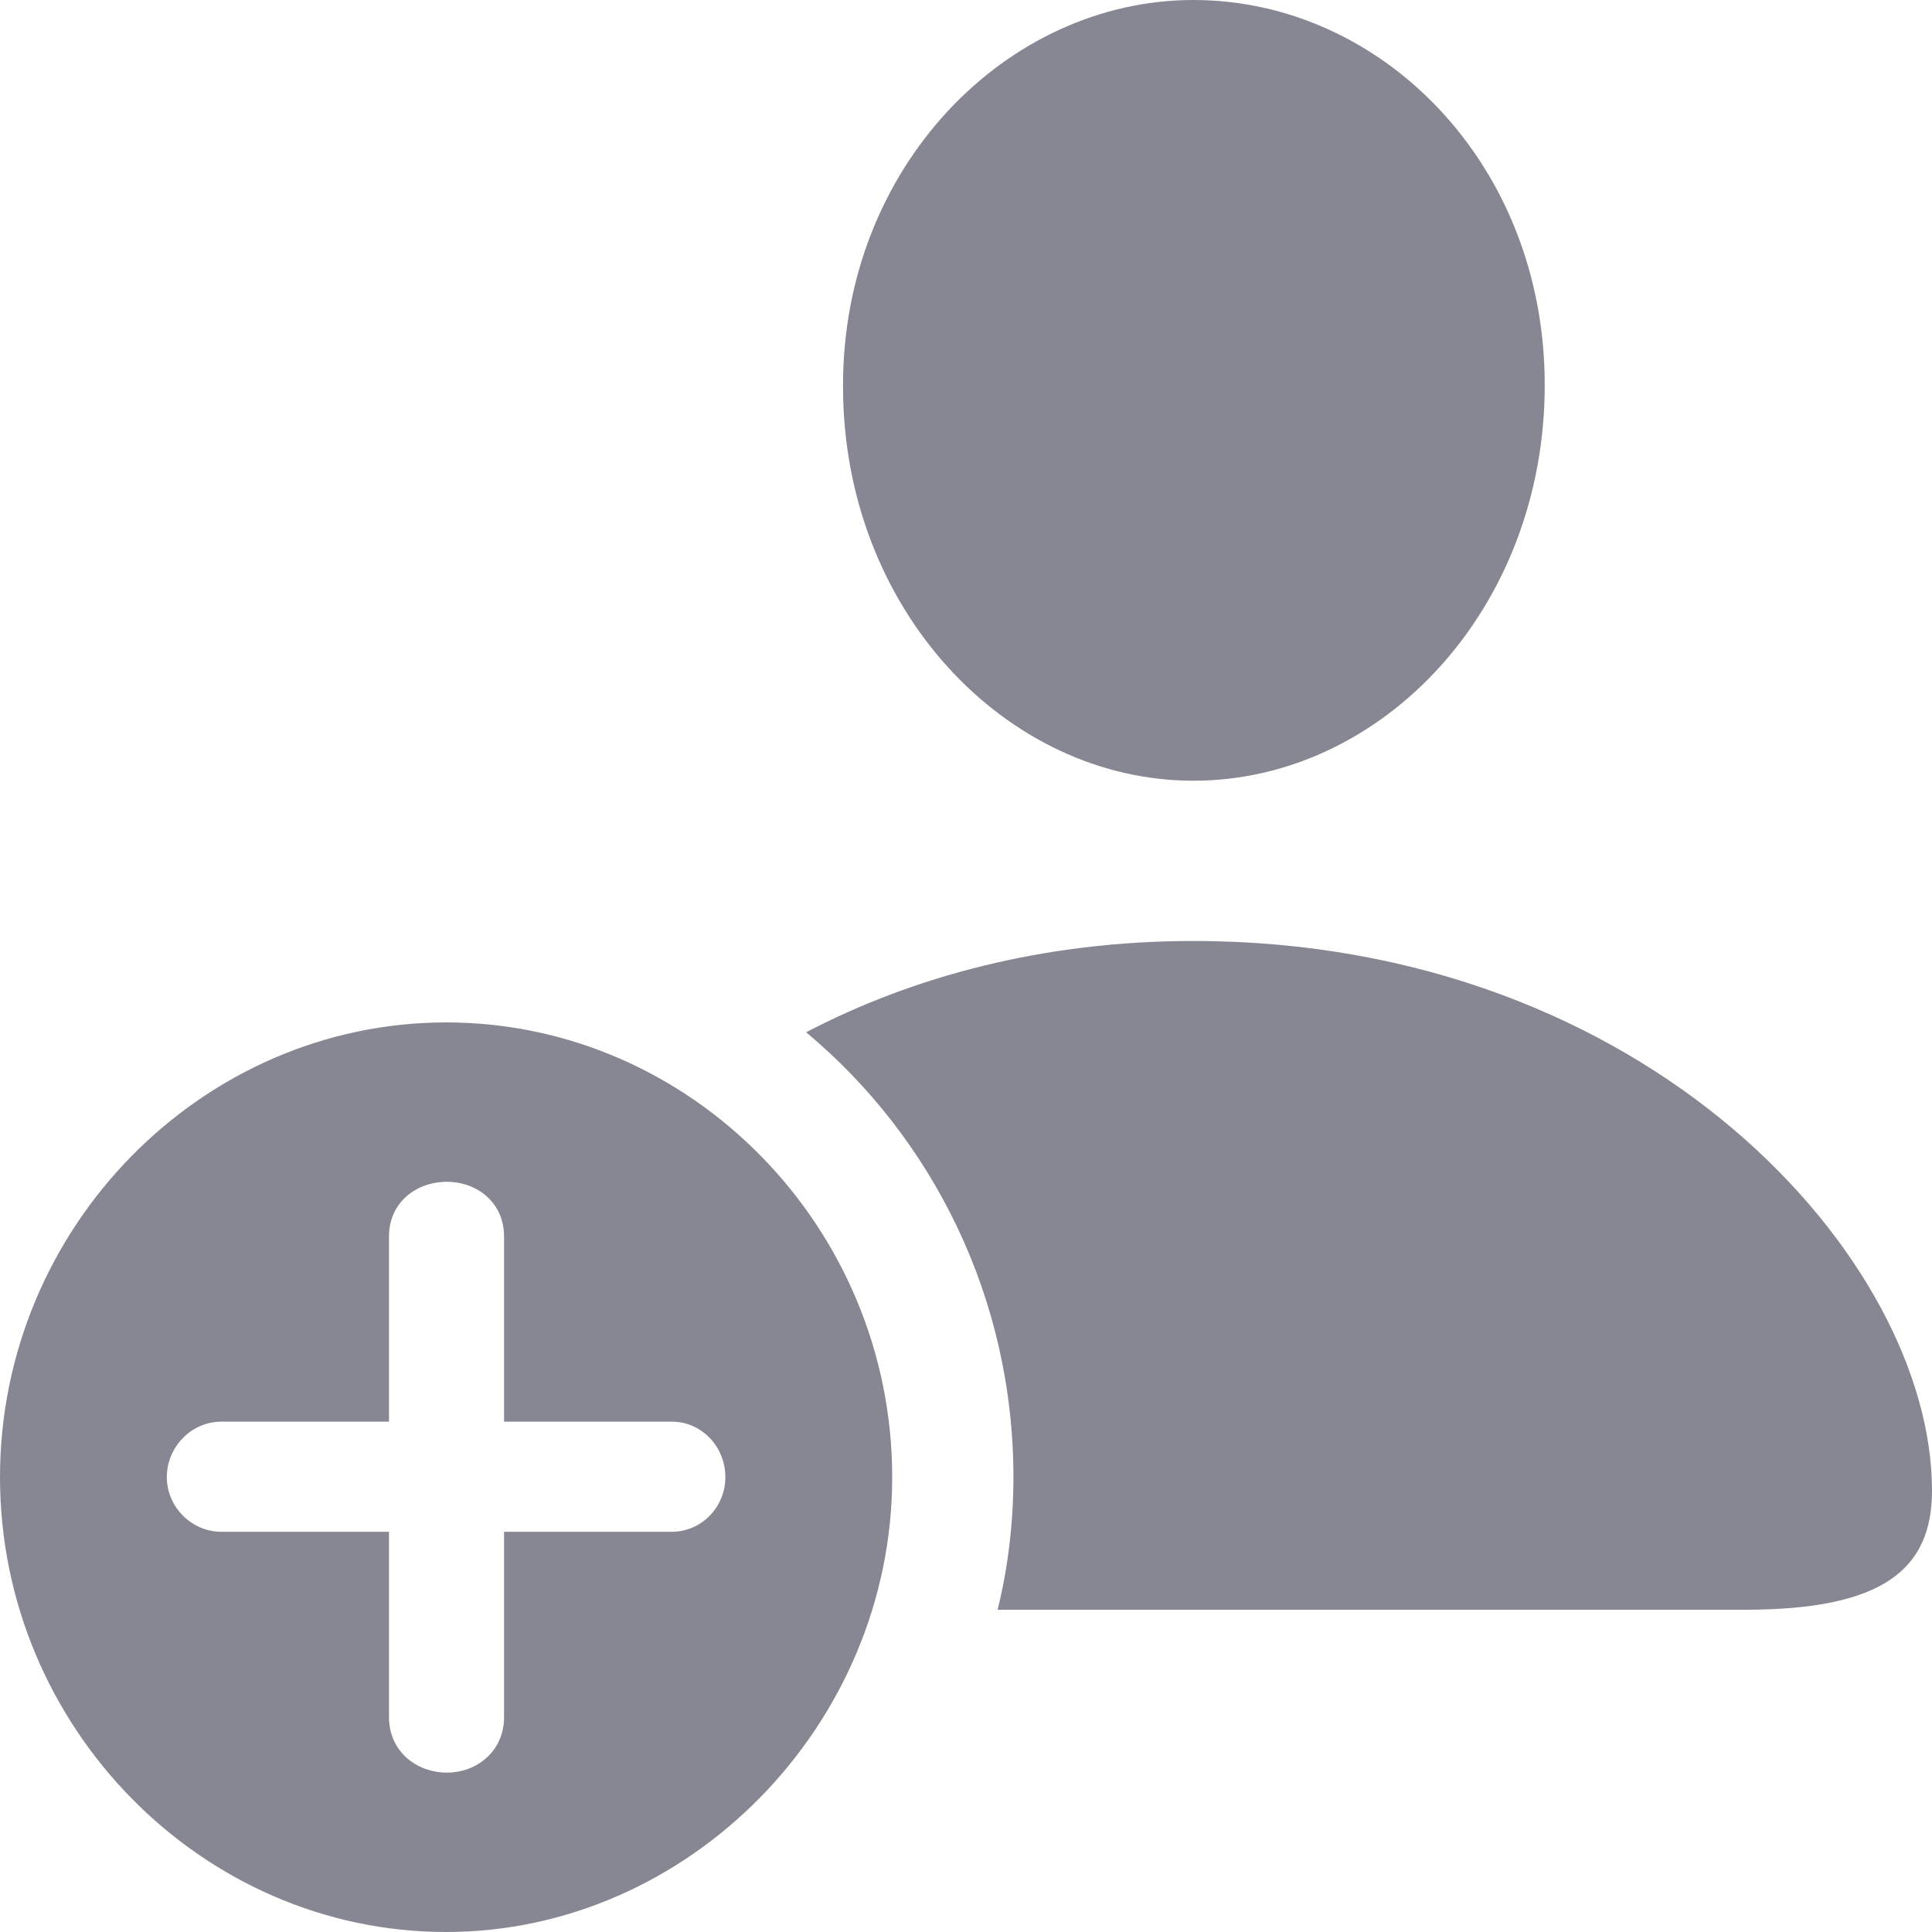 <svg width="20" height="20" viewBox="0 0 20 20" fill="none" xmlns="http://www.w3.org/2000/svg">
<path d="M12.354 8.082C14.309 8.082 15.991 6.302 15.991 3.985C15.991 1.696 14.3 0 12.354 0C10.418 0 8.718 1.733 8.727 4.004C8.727 6.302 10.409 8.082 12.354 8.082ZM12.354 9.741C10.8 9.741 9.445 10.111 8.345 10.686C9.655 11.779 10.491 13.438 10.491 15.292C10.491 15.755 10.436 16.228 10.327 16.664H18.064C19.491 16.664 20 16.247 20 15.431C20 13.04 17.064 9.741 12.354 9.741ZM4.618 20C7.127 20 9.236 17.859 9.236 15.292C9.236 12.706 7.155 10.584 4.618 10.584C2.091 10.584 0 12.706 0 15.292C0 17.878 2.091 20 4.618 20ZM4.627 18.35C4.309 18.35 4.027 18.128 4.027 17.776V15.857H2.291C1.982 15.857 1.727 15.598 1.727 15.292C1.727 14.977 1.982 14.717 2.291 14.717H4.027V12.799C4.027 12.447 4.309 12.234 4.627 12.234C4.936 12.234 5.218 12.447 5.218 12.799V14.717H6.955C7.264 14.717 7.509 14.977 7.509 15.292C7.509 15.598 7.264 15.857 6.955 15.857H5.218V17.776C5.218 18.128 4.936 18.35 4.627 18.35Z" fill="#878793"/>
</svg>
